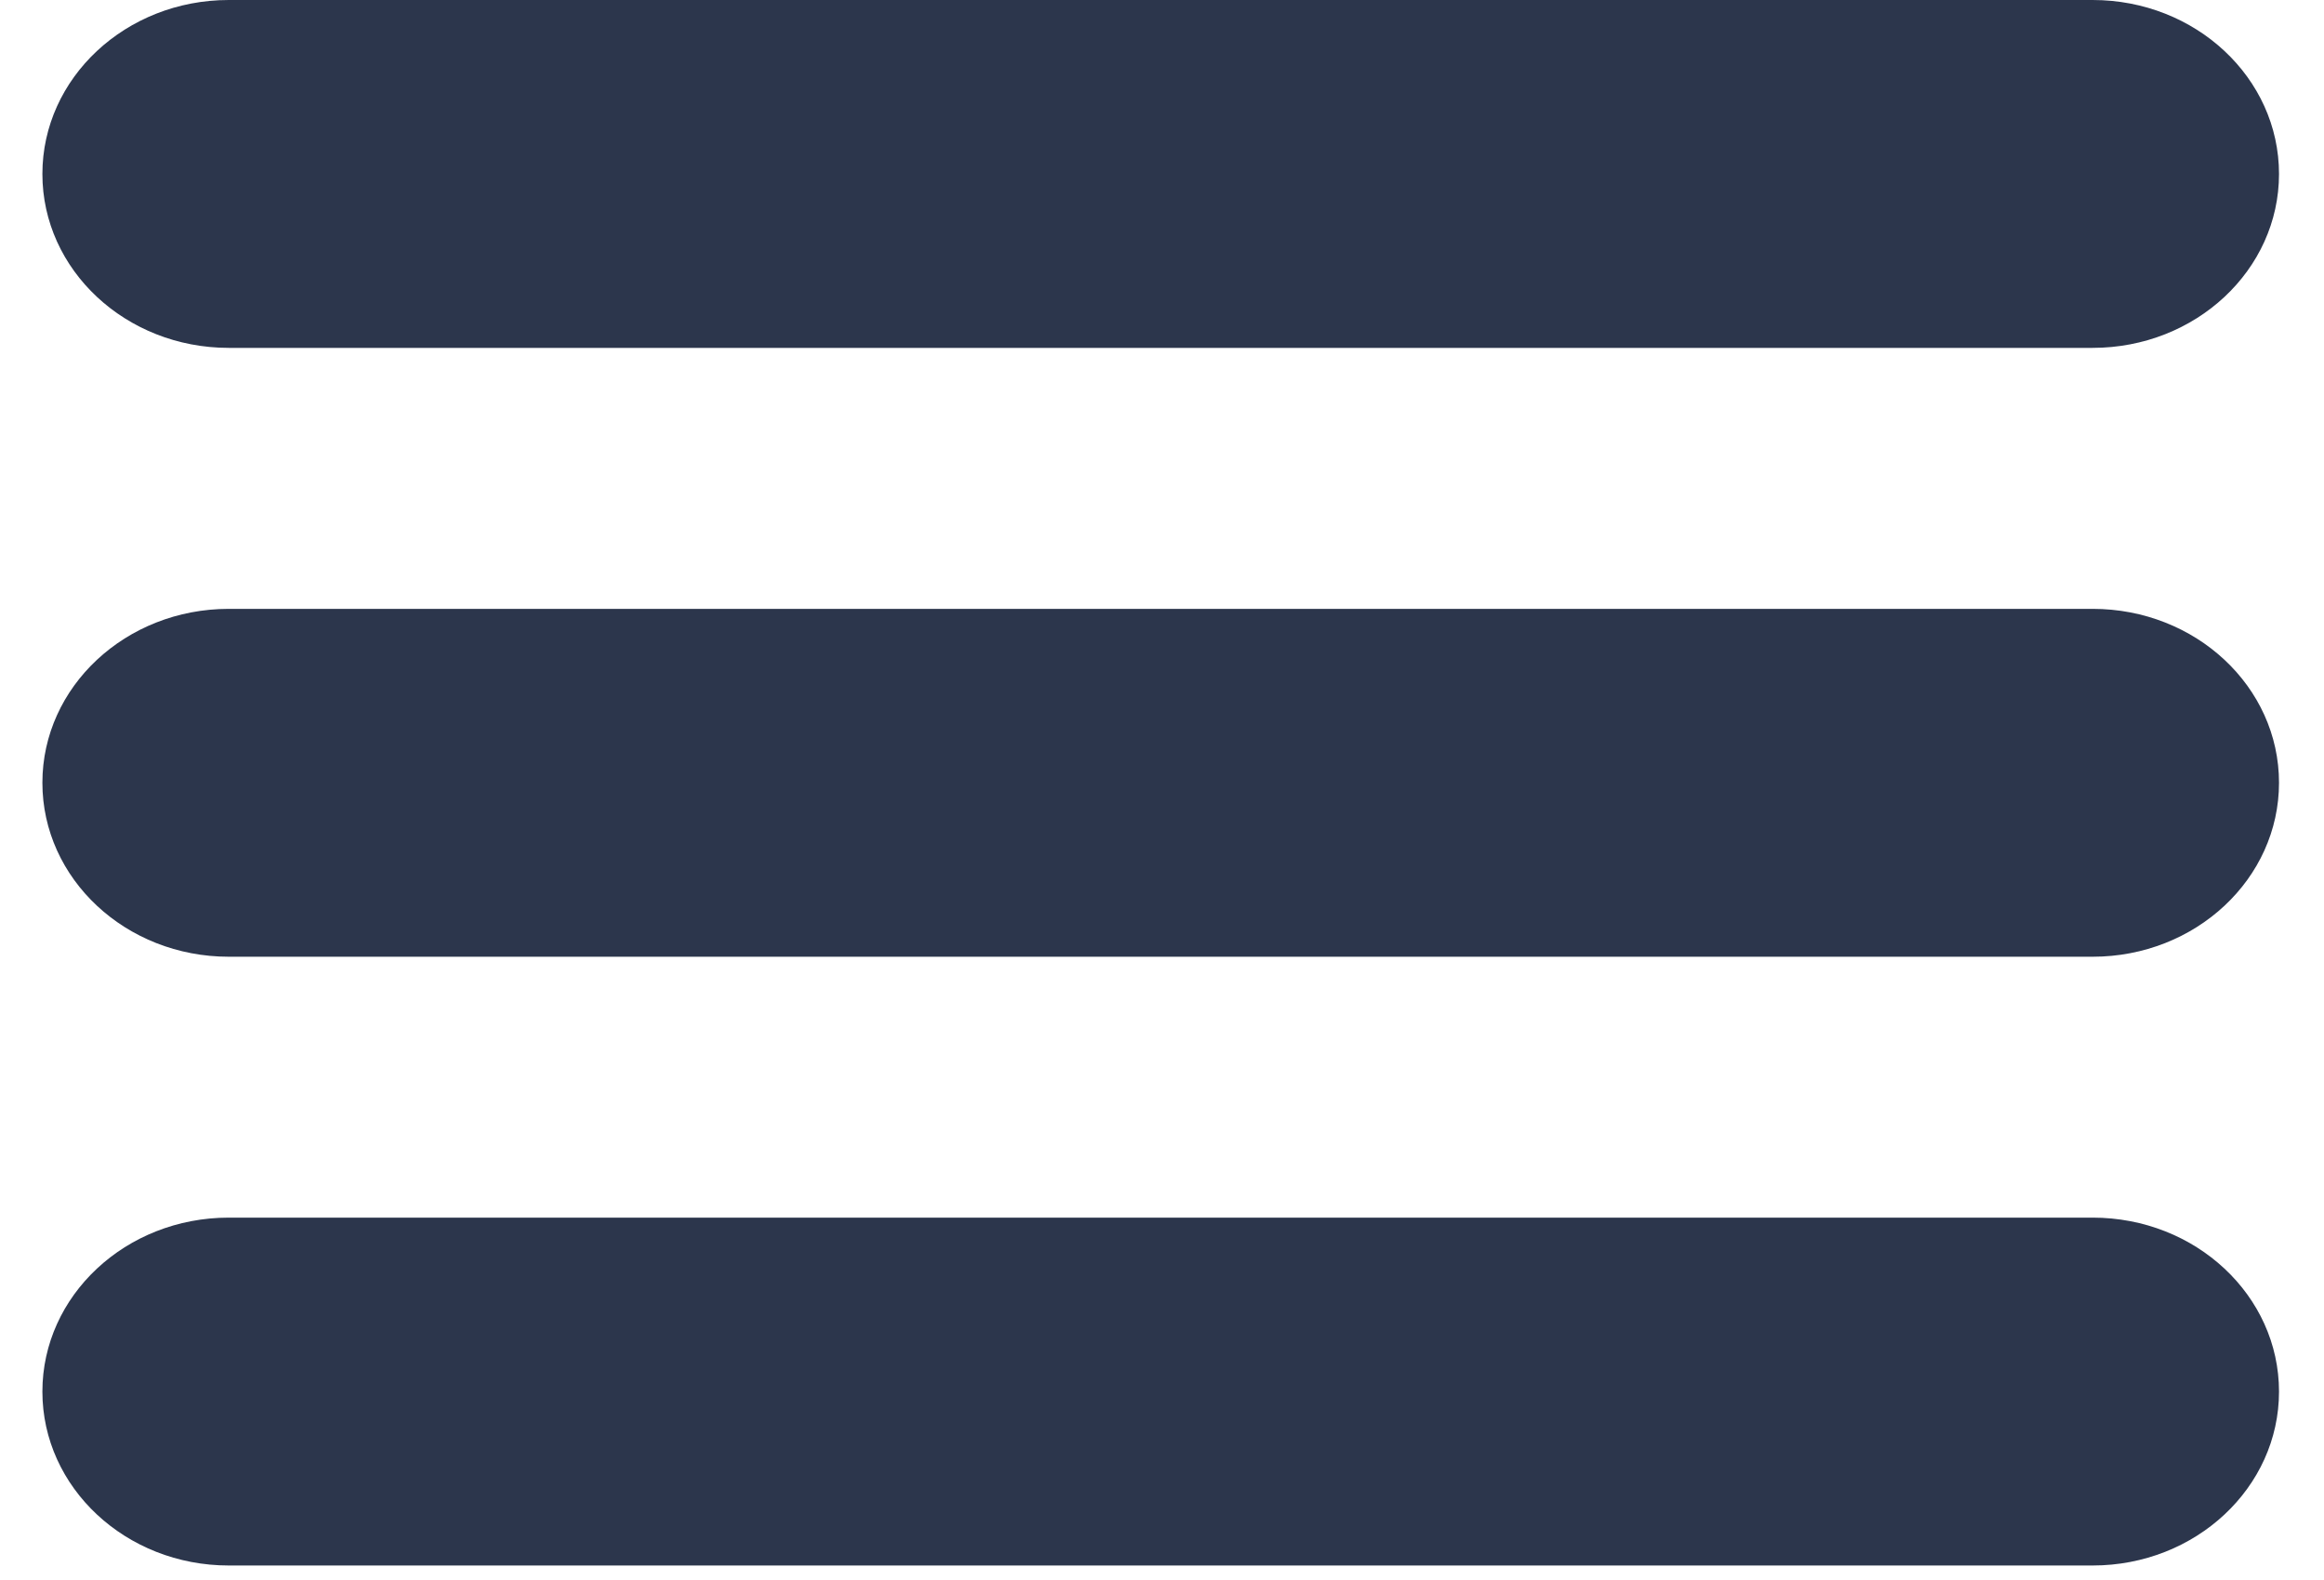 <svg width="25" height="17" viewBox="0 0 25 17" fill="none" xmlns="http://www.w3.org/2000/svg">
<path d="M22.511 0H2.461C1.354 0 0.456 0.838 0.456 1.872C0.456 2.905 1.354 3.743 2.461 3.743H22.511C23.619 3.743 24.516 2.905 24.516 1.872C24.516 0.838 23.619 0 22.511 0Z" fill="#2C364C"/>
<path d="M22.511 6.551H2.461C1.354 6.551 0.456 7.388 0.456 8.422C0.456 9.456 1.354 10.294 2.461 10.294H22.511C23.619 10.294 24.516 9.456 24.516 8.422C24.516 7.388 23.619 6.551 22.511 6.551Z" fill="#2C364C"/>
<path d="M22.511 13.101H2.461C1.354 13.101 0.456 13.939 0.456 14.973C0.456 16.006 1.354 16.844 2.461 16.844H22.511C23.619 16.844 24.516 16.006 24.516 14.973C24.516 13.939 23.619 13.101 22.511 13.101Z" fill="#2C364C"/>
</svg>
